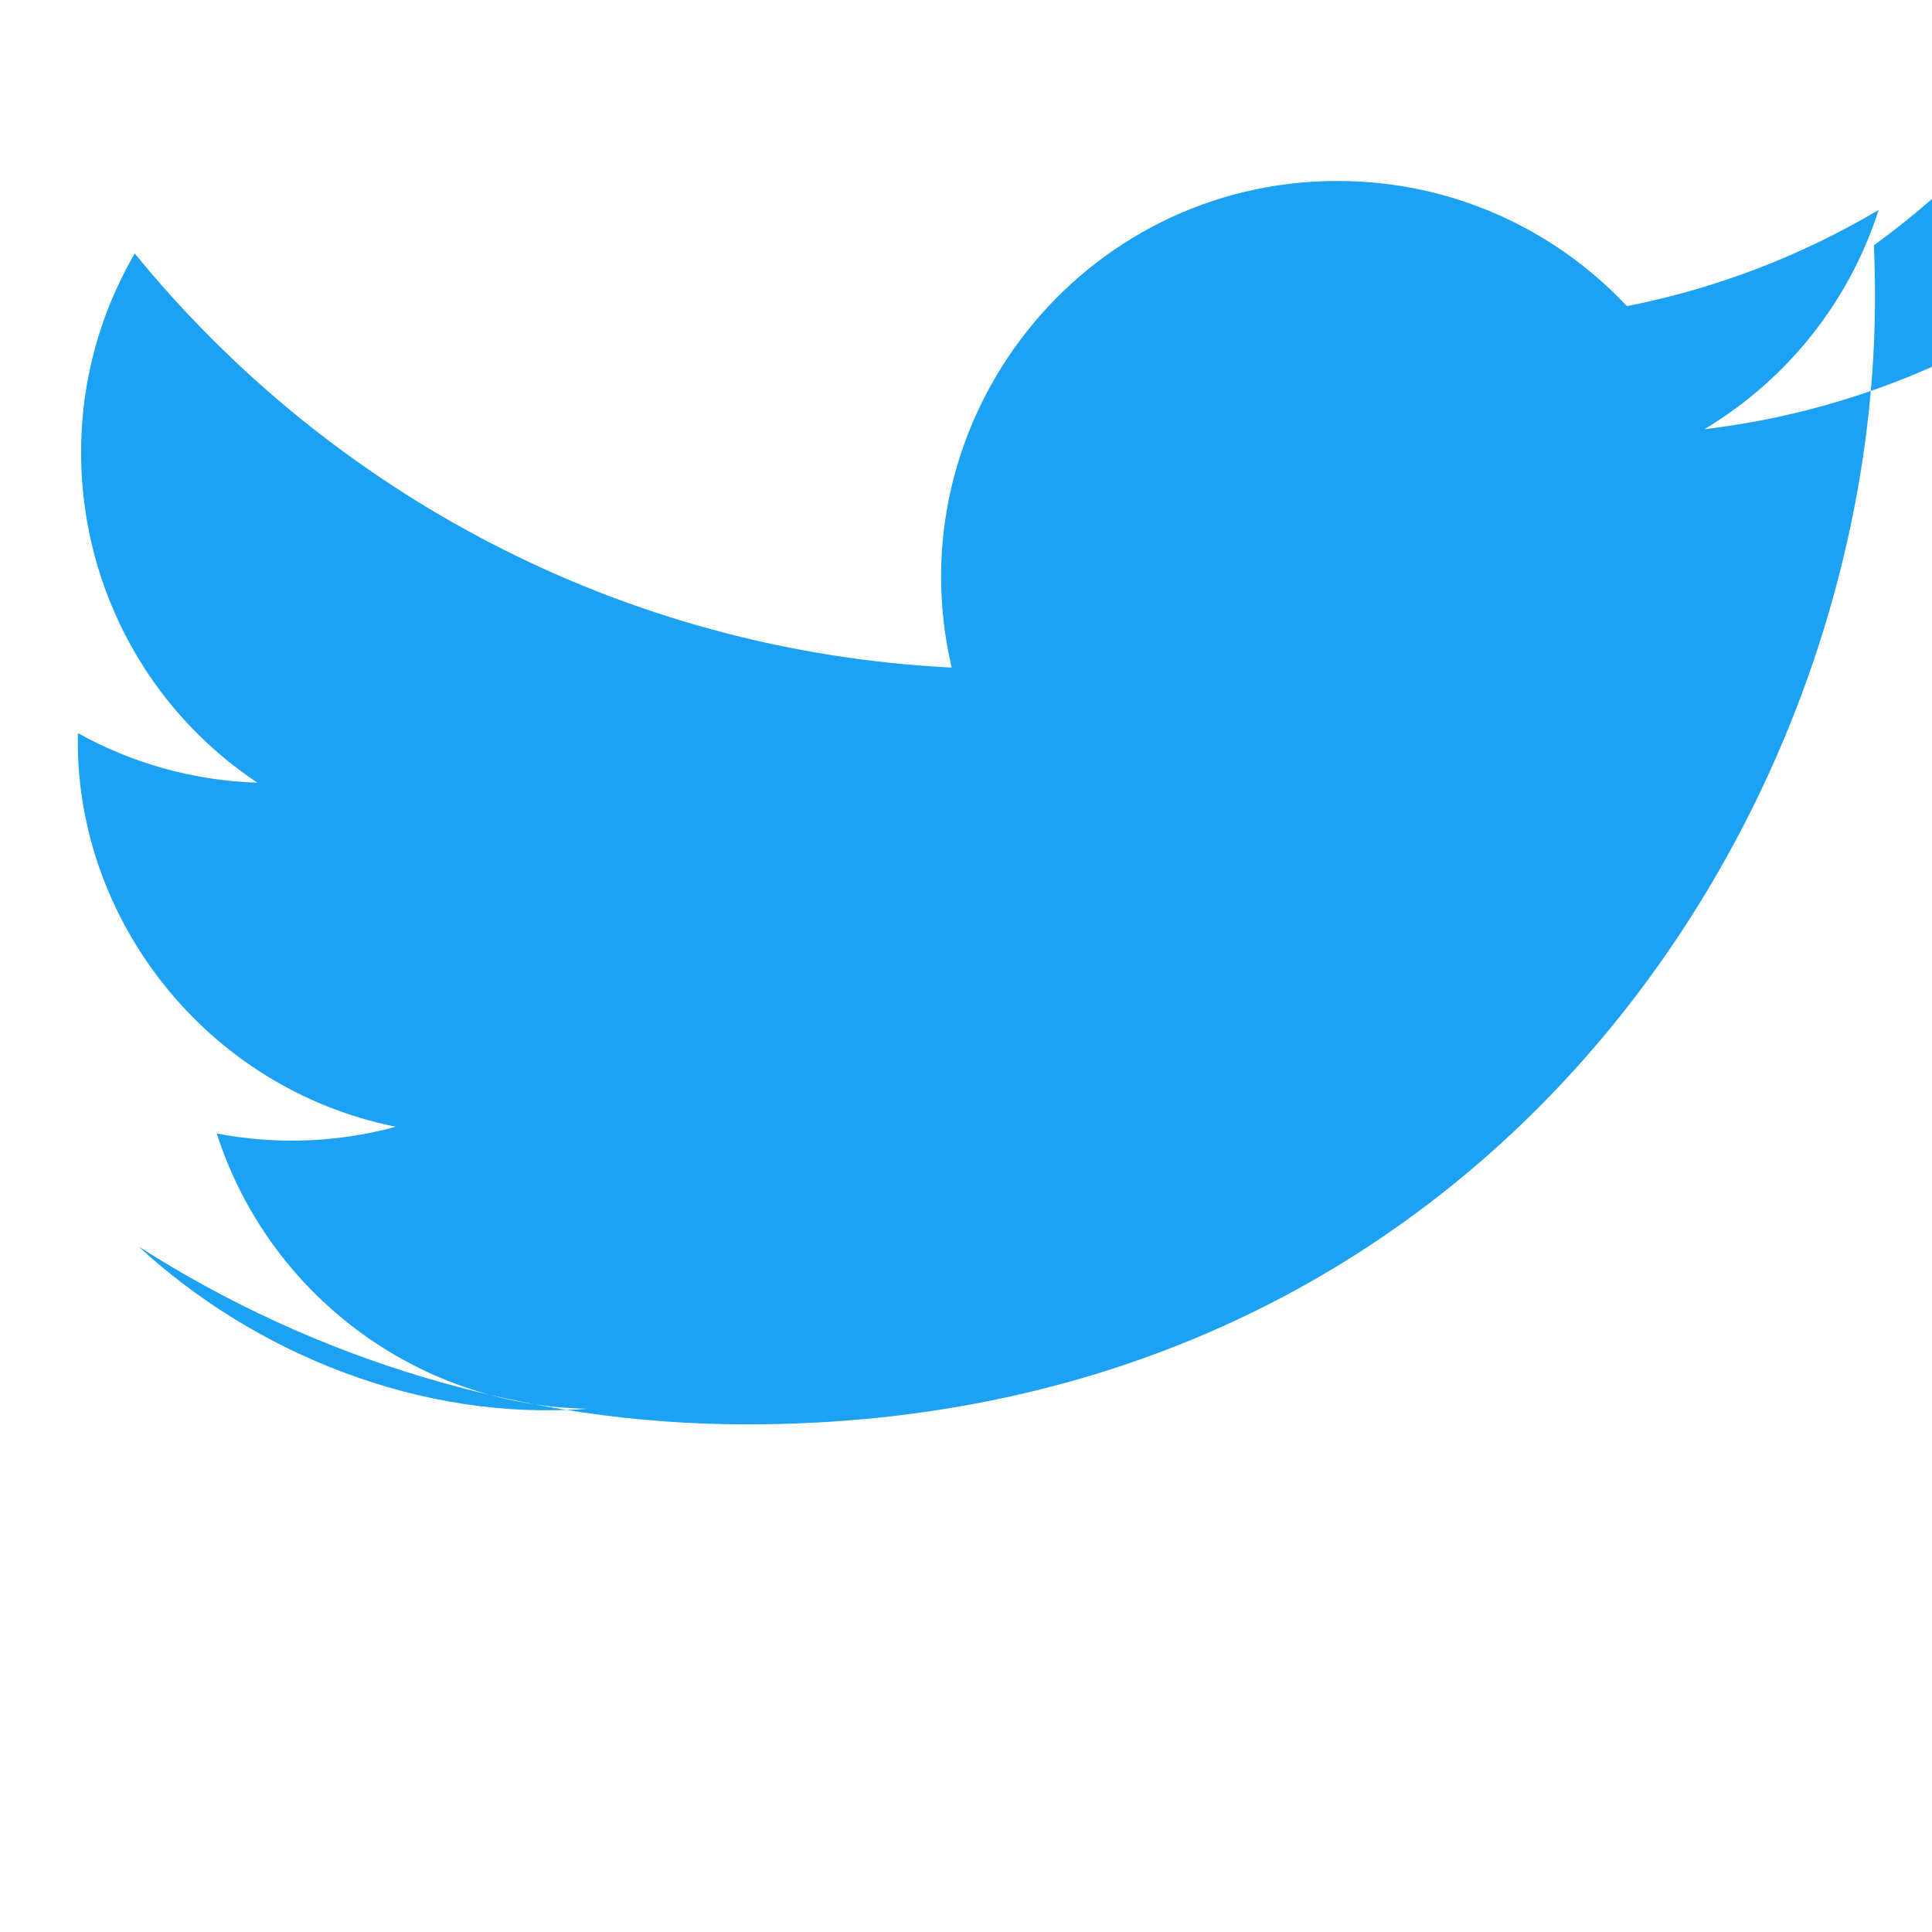 <svg xmlns="http://www.w3.org/2000/svg" viewBox="0 0 24 24" fill="#1da1f2"><path d="M24 4.557c-.883.392-1.832.656-2.828.775 1.017-.609 1.798-1.574 2.165-2.724-.951.564-2.005.974-3.127 1.195-.897-.957-2.178-1.555-3.594-1.555-3.179 0-5.515 2.966-4.794 6.045-4.091-.205-7.719-2.165-10.148-5.144-1.29 2.213-.669 5.108 1.523 6.574-.806-.026-1.566-.247-2.229-.616-.054 2.281 1.581 4.415 3.949 4.89-.693.188-1.452.232-2.224.084.626 1.956 2.444 3.379 4.6 3.419-2.07.16-4.14-.692-5.57-2.015 2.176 1.392 4.768 2.209 7.559 2.209 9.105 0 14.01-7.503 14.01-14.01 0-.213-.005-.426-.014-.637.96-.695 1.795-1.562 2.45-2.55z"/></svg>